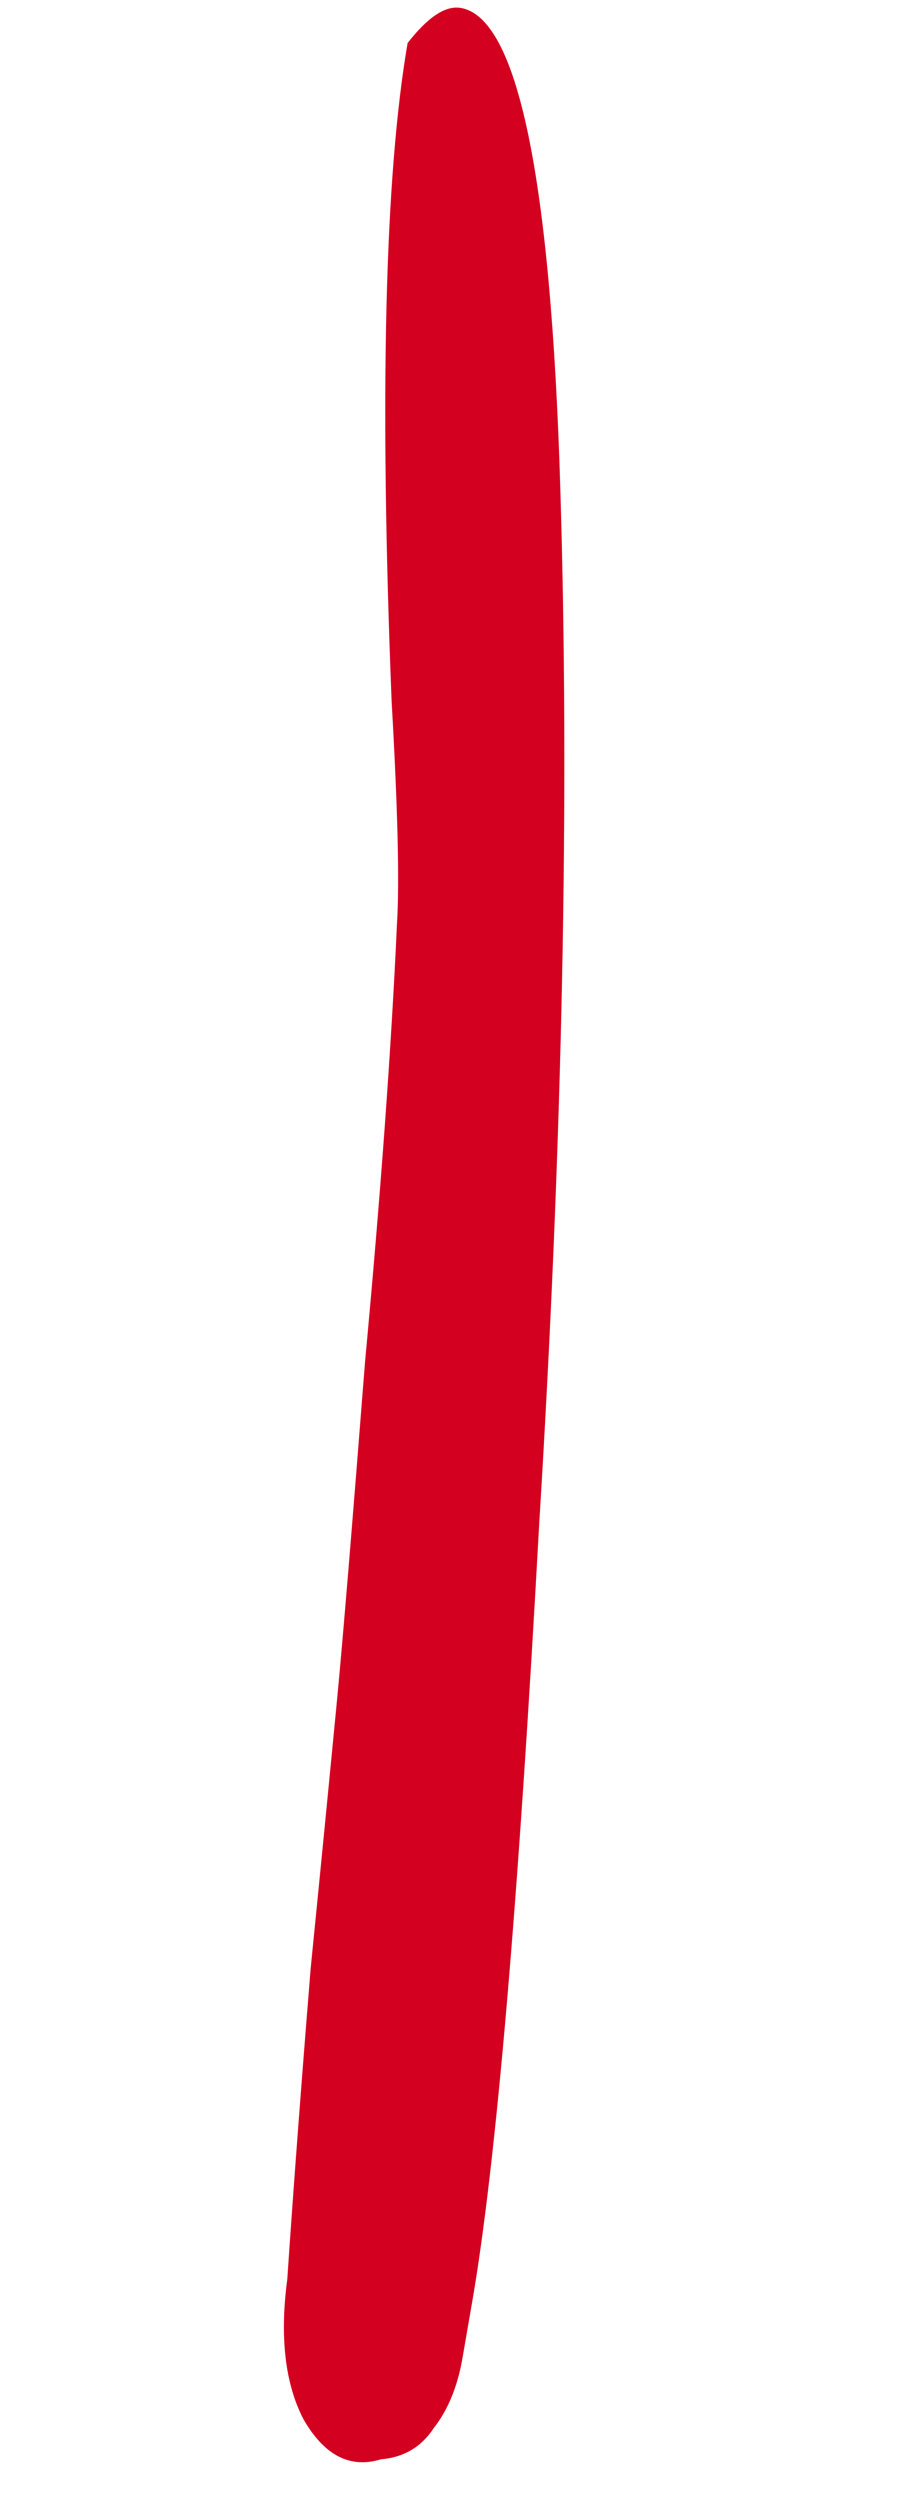 <svg width="14" height="39" viewBox="0 0 14 39" fill="none" xmlns="http://www.w3.org/2000/svg">
<path d="M5.945 38.364C5.463 38.511 5.061 38.303 4.737 37.74C4.448 37.183 4.364 36.453 4.484 35.552C4.573 34.23 4.694 32.614 4.849 30.704C5.039 28.8 5.176 27.395 5.263 26.488C5.35 25.581 5.495 23.83 5.698 21.237C5.943 18.605 6.109 16.328 6.196 14.407C6.236 13.768 6.208 12.611 6.112 10.934C5.922 6.152 6.006 2.731 6.362 0.671C6.678 0.265 6.955 0.082 7.193 0.124C8.079 0.277 8.596 2.764 8.744 7.585C8.892 12.406 8.783 17.805 8.415 23.782C8.089 29.72 7.741 33.764 7.369 35.913C7.353 36.002 7.303 36.293 7.218 36.786C7.14 37.234 6.989 37.599 6.765 37.883C6.574 38.173 6.301 38.333 5.945 38.364Z" fill="#D40020"/>
</svg>
